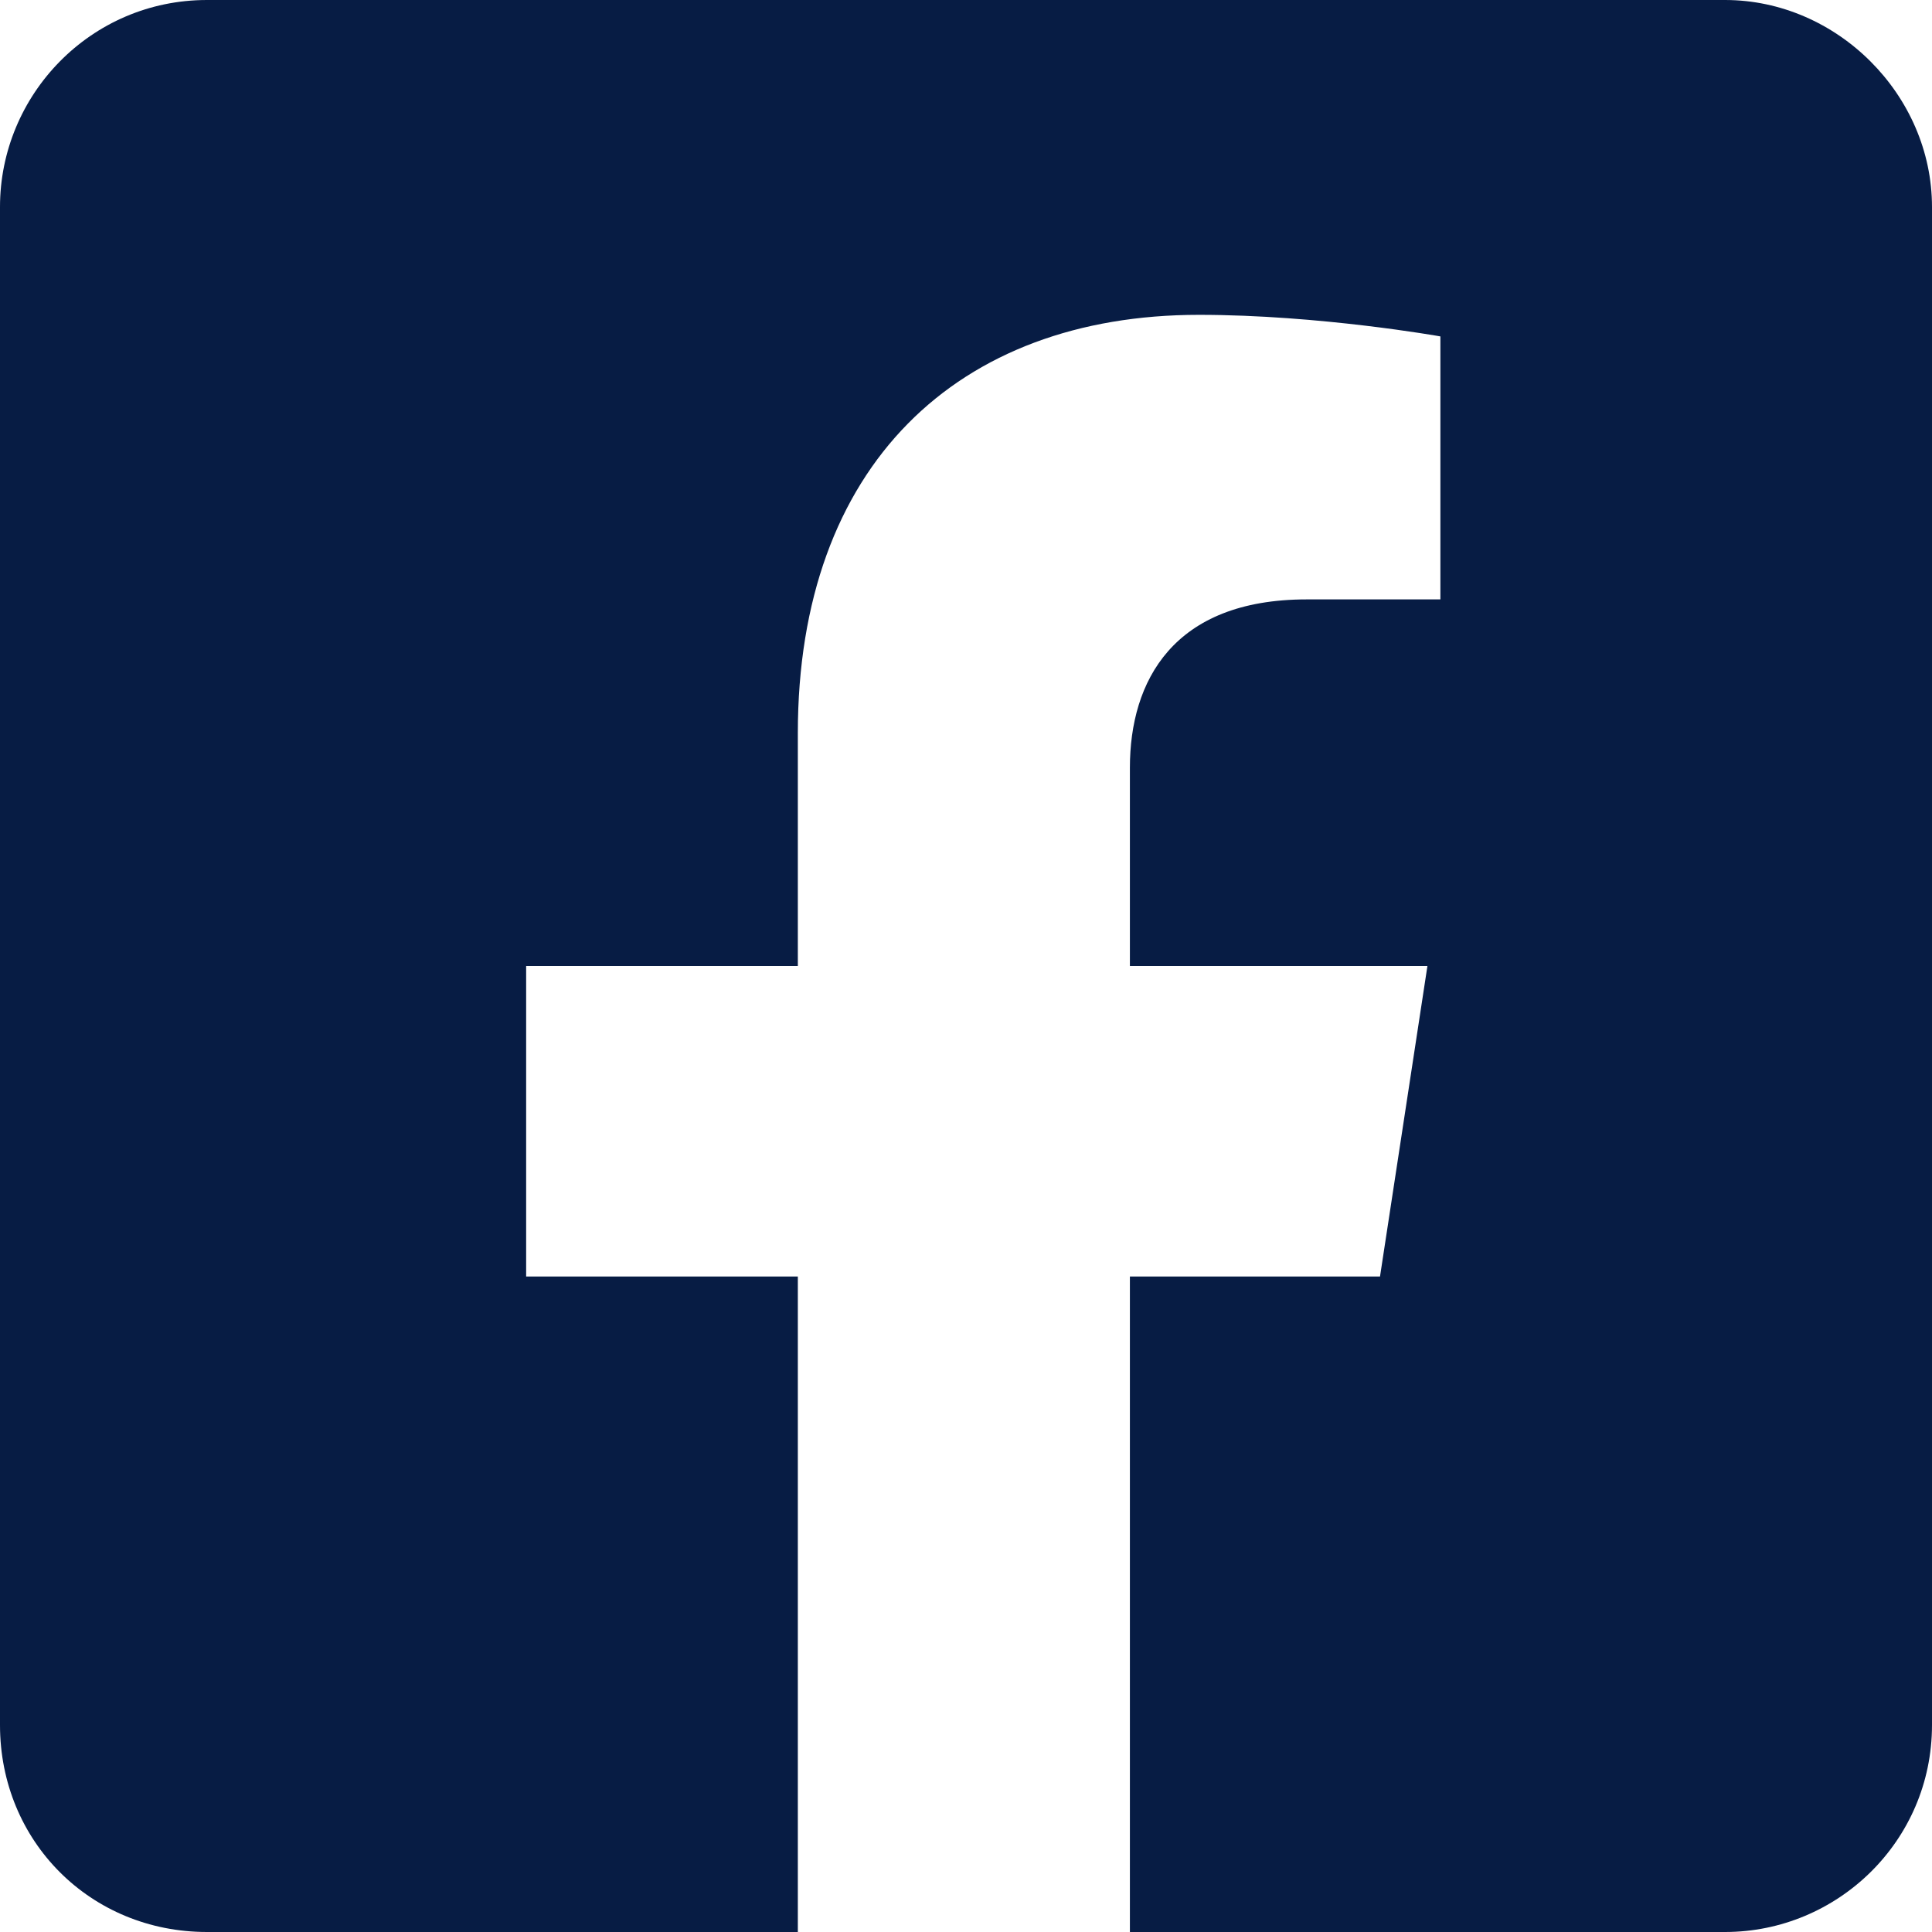 <svg width="24" height="24" viewBox="0 0 24 24" fill="none" xmlns="http://www.w3.org/2000/svg">
<path d="M21.429 0H2.571C1.125 0 0 1.179 0 2.571V21.429C0 22.875 1.125 24 2.571 24H9.911V15.857H6.536V12H9.911V9.107C9.911 5.786 11.893 3.911 14.893 3.911C16.393 3.911 17.893 4.179 17.893 4.179V7.446H16.232C14.571 7.446 14.036 8.464 14.036 9.536V12H17.732L17.143 15.857H14.036V24H21.429C22.821 24 24 22.875 24 21.429V2.571C24 1.179 22.821 0 21.429 0Z" fill="#071C44"/>
</svg>
